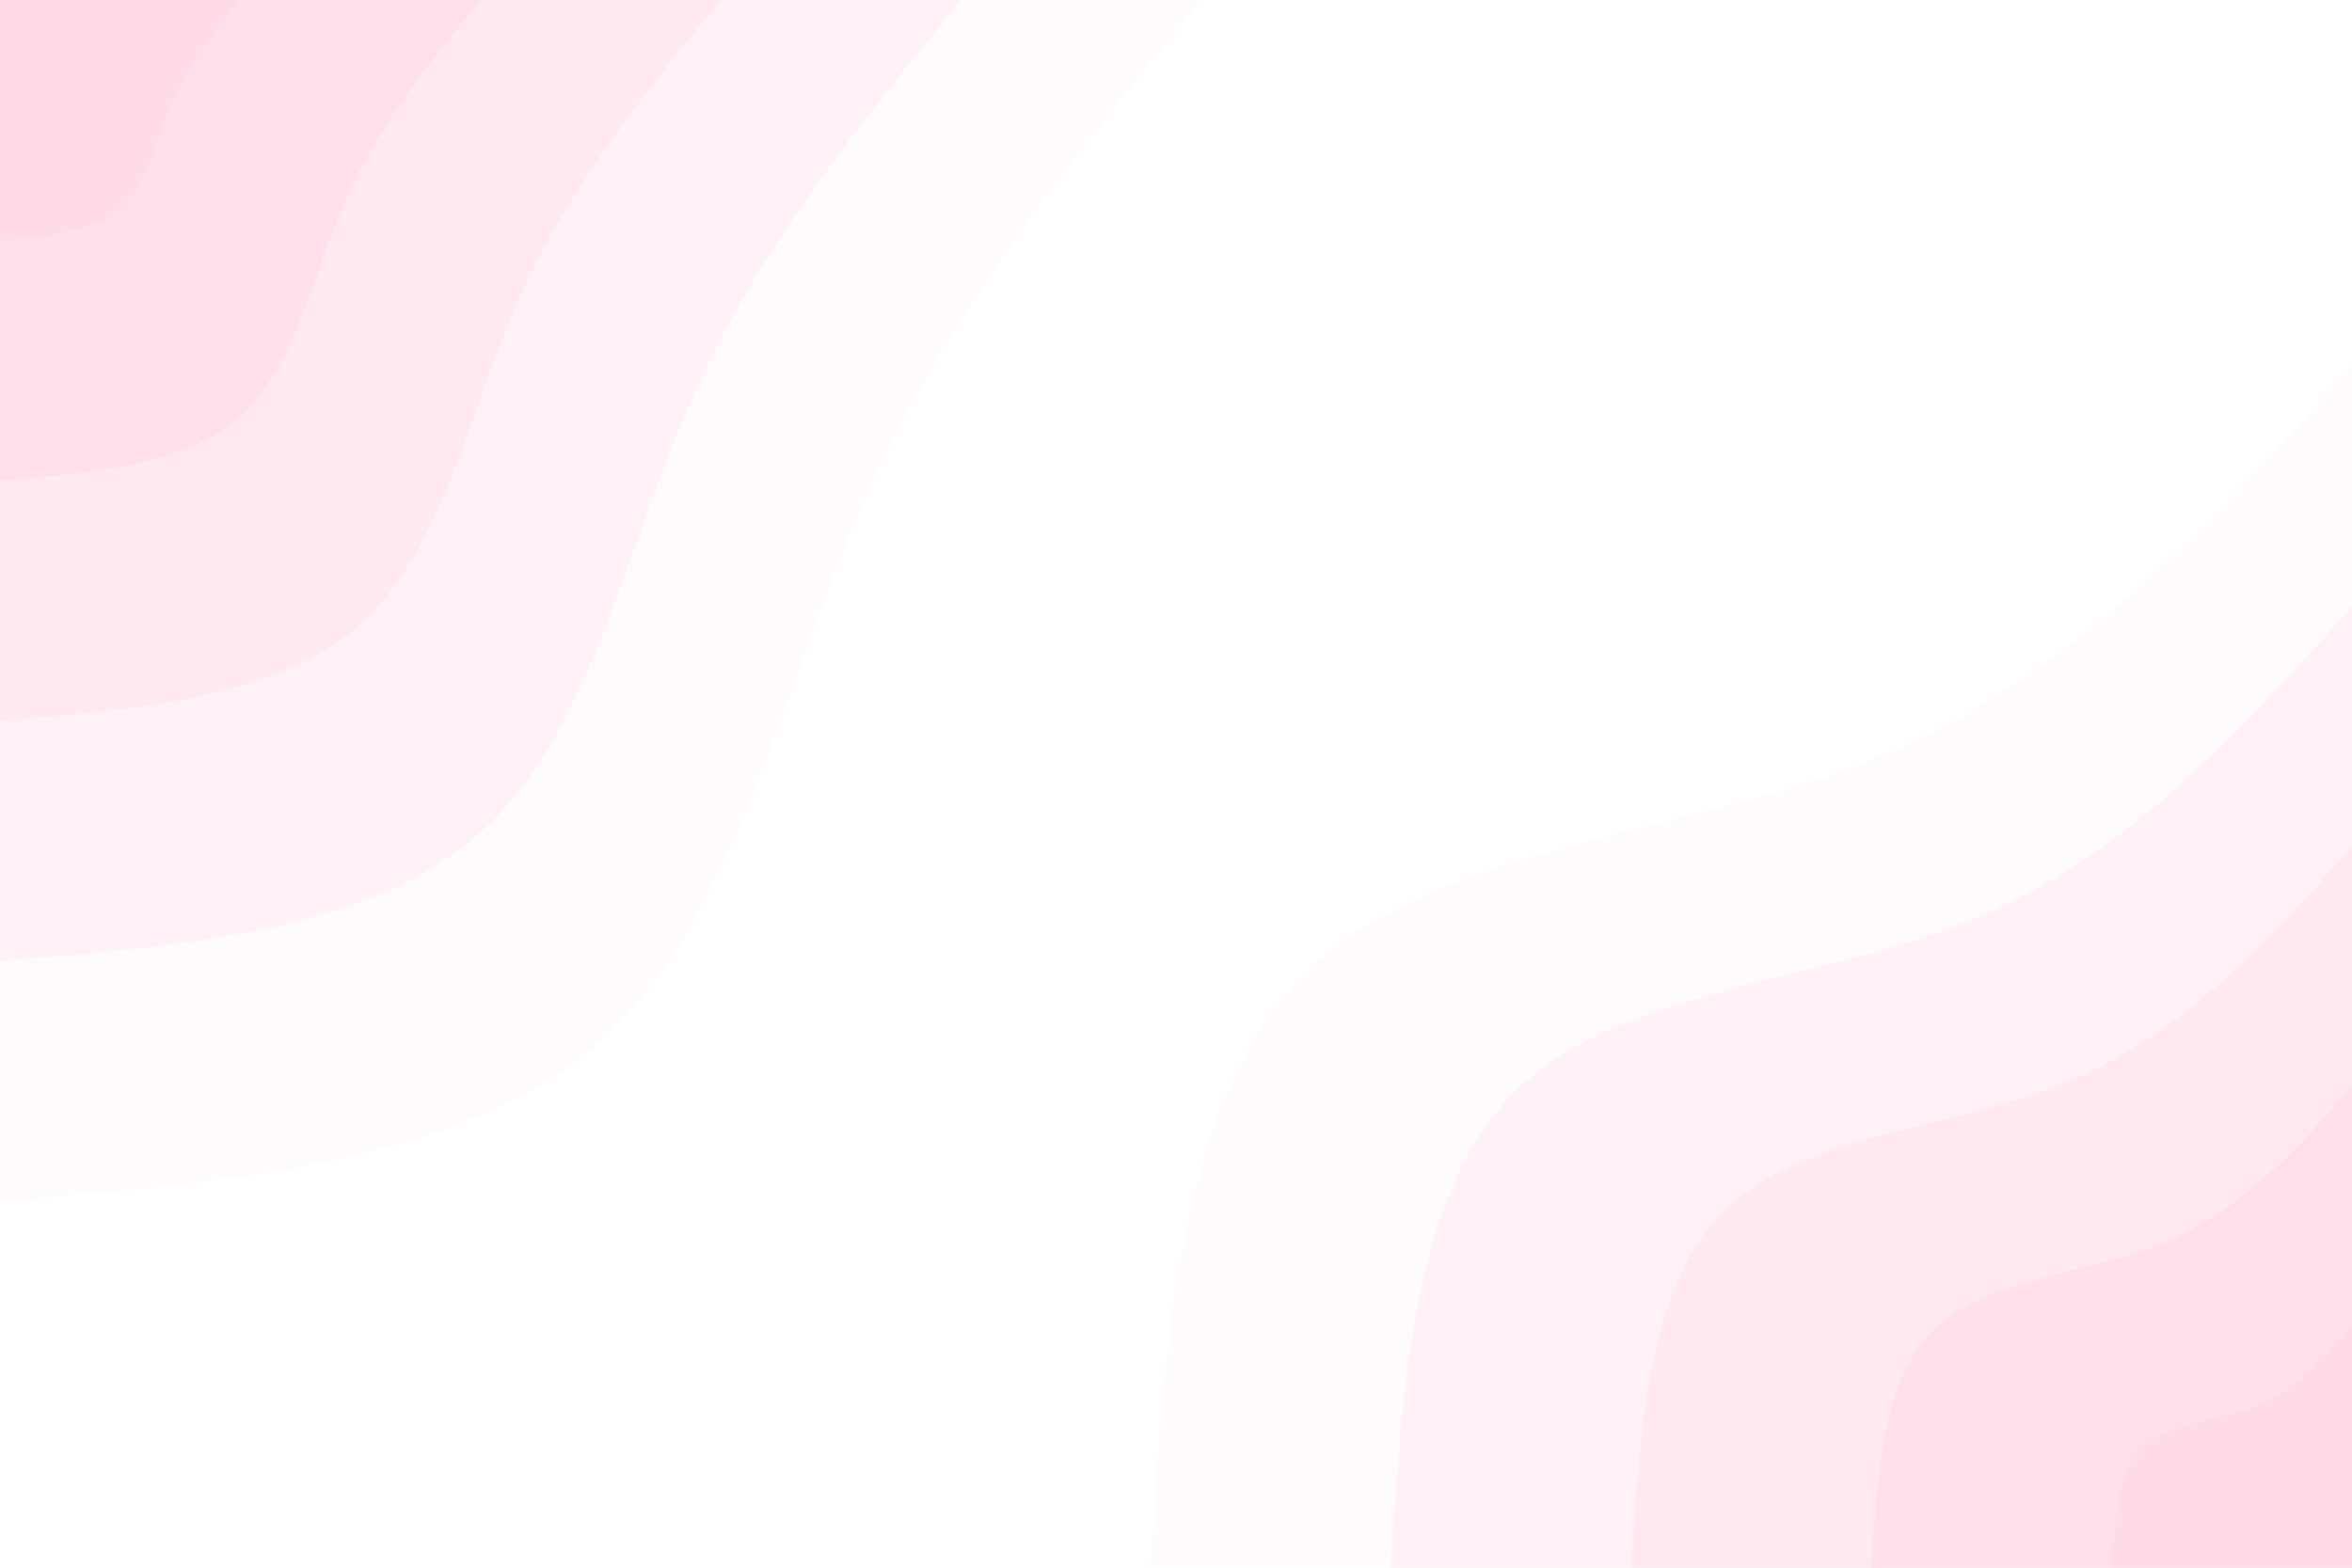 <svg id="visual" viewBox="0 0 900 600" width="900" height="600" xmlns="http://www.w3.org/2000/svg" xmlns:xlink="http://www.w3.org/1999/xlink" version="1.1"><rect x="0" y="0" width="900" height="600" fill="#ffffff"></rect><defs><linearGradient id="grad1_0" x1="33.3%" y1="100%" x2="100%" y2="0%"><stop offset="20%" stop-color="#ffdae9" stop-opacity="1"></stop><stop offset="80%" stop-color="#ffdae9" stop-opacity="1"></stop></linearGradient></defs><defs><linearGradient id="grad1_1" x1="33.3%" y1="100%" x2="100%" y2="0%"><stop offset="20%" stop-color="#ffdae9" stop-opacity="1"></stop><stop offset="80%" stop-color="#ffe3ee" stop-opacity="1"></stop></linearGradient></defs><defs><linearGradient id="grad1_2" x1="33.3%" y1="100%" x2="100%" y2="0%"><stop offset="20%" stop-color="#ffedf4" stop-opacity="1"></stop><stop offset="80%" stop-color="#ffe3ee" stop-opacity="1"></stop></linearGradient></defs><defs><linearGradient id="grad1_3" x1="33.3%" y1="100%" x2="100%" y2="0%"><stop offset="20%" stop-color="#ffedf4" stop-opacity="1"></stop><stop offset="80%" stop-color="#fff6f9" stop-opacity="1"></stop></linearGradient></defs><defs><linearGradient id="grad1_4" x1="33.3%" y1="100%" x2="100%" y2="0%"><stop offset="20%" stop-color="#ffffff" stop-opacity="1"></stop><stop offset="80%" stop-color="#fff6f9" stop-opacity="1"></stop></linearGradient></defs><defs><linearGradient id="grad2_0" x1="0%" y1="100%" x2="66.7%" y2="0%"><stop offset="20%" stop-color="#ffdae9" stop-opacity="1"></stop><stop offset="80%" stop-color="#ffdae9" stop-opacity="1"></stop></linearGradient></defs><defs><linearGradient id="grad2_1" x1="0%" y1="100%" x2="66.7%" y2="0%"><stop offset="20%" stop-color="#ffe3ee" stop-opacity="1"></stop><stop offset="80%" stop-color="#ffdae9" stop-opacity="1"></stop></linearGradient></defs><defs><linearGradient id="grad2_2" x1="0%" y1="100%" x2="66.7%" y2="0%"><stop offset="20%" stop-color="#ffe3ee" stop-opacity="1"></stop><stop offset="80%" stop-color="#ffedf4" stop-opacity="1"></stop></linearGradient></defs><defs><linearGradient id="grad2_3" x1="0%" y1="100%" x2="66.7%" y2="0%"><stop offset="20%" stop-color="#fff6f9" stop-opacity="1"></stop><stop offset="80%" stop-color="#ffedf4" stop-opacity="1"></stop></linearGradient></defs><defs><linearGradient id="grad2_4" x1="0%" y1="100%" x2="66.7%" y2="0%"><stop offset="20%" stop-color="#fff6f9" stop-opacity="1"></stop><stop offset="80%" stop-color="#ffffff" stop-opacity="1"></stop></linearGradient></defs><g transform="translate(900, 600)"><path d="M-459.7 0C-454 -91.4 -448.3 -182.7 -398.1 -229.9C-347.9 -277 -253.3 -280 -179.5 -310.9C-105.7 -341.8 -52.9 -400.8 0 -459.7L0 0Z" fill="#fffafc"></path><path d="M-367.8 0C-363.2 -73.1 -358.6 -146.2 -318.5 -183.9C-278.3 -221.6 -202.6 -224 -143.6 -248.7C-84.6 -273.5 -42.3 -320.6 0 -367.8L0 0Z" fill="#fff1f7"></path><path d="M-275.8 0C-272.4 -54.8 -269 -109.6 -238.9 -137.9C-208.8 -166.2 -152 -168 -107.7 -186.5C-63.4 -205.1 -31.7 -240.5 0 -275.8L0 0Z" fill="#ffe8f1"></path><path d="M-183.9 0C-181.6 -36.5 -179.3 -73.1 -159.2 -91.9C-139.2 -110.8 -101.3 -112 -71.8 -124.4C-42.3 -136.7 -21.1 -160.3 0 -183.9L0 0Z" fill="#ffdfec"></path><path d="M-91.9 0C-90.8 -18.3 -89.7 -36.5 -79.6 -46C-69.6 -55.4 -50.7 -56 -35.9 -62.2C-21.1 -68.4 -10.6 -80.2 0 -91.9L0 0Z" fill="#ffdae9"></path></g><g transform="translate(0, 0)"><path d="M459.7 0C411.4 59 363.1 118 330.8 191C298.6 264 282.3 351 229.9 398.1C177.4 445.2 88.7 452.5 0 459.7L0 0Z" fill="#fffafc"></path><path d="M367.8 0C329.1 47.2 290.5 94.4 264.7 152.8C238.8 211.2 225.9 280.8 183.9 318.5C141.9 356.2 71 362 0 367.8L0 0Z" fill="#fff1f7"></path><path d="M275.8 0C246.8 35.4 217.9 70.8 198.5 114.6C179.1 158.4 169.4 210.6 137.9 238.9C106.4 267.1 53.2 271.5 0 275.8L0 0Z" fill="#ffe8f1"></path><path d="M183.9 0C164.6 23.6 145.2 47.2 132.3 76.4C119.4 105.6 112.9 140.4 91.9 159.2C71 178.1 35.5 181 0 183.9L0 0Z" fill="#ffdfec"></path><path d="M91.9 0C82.3 11.8 72.6 23.6 66.2 38.2C59.7 52.8 56.5 70.2 46 79.6C35.5 89 17.7 90.5 0 91.9L0 0Z" fill="#ffdae9"></path></g></svg>
